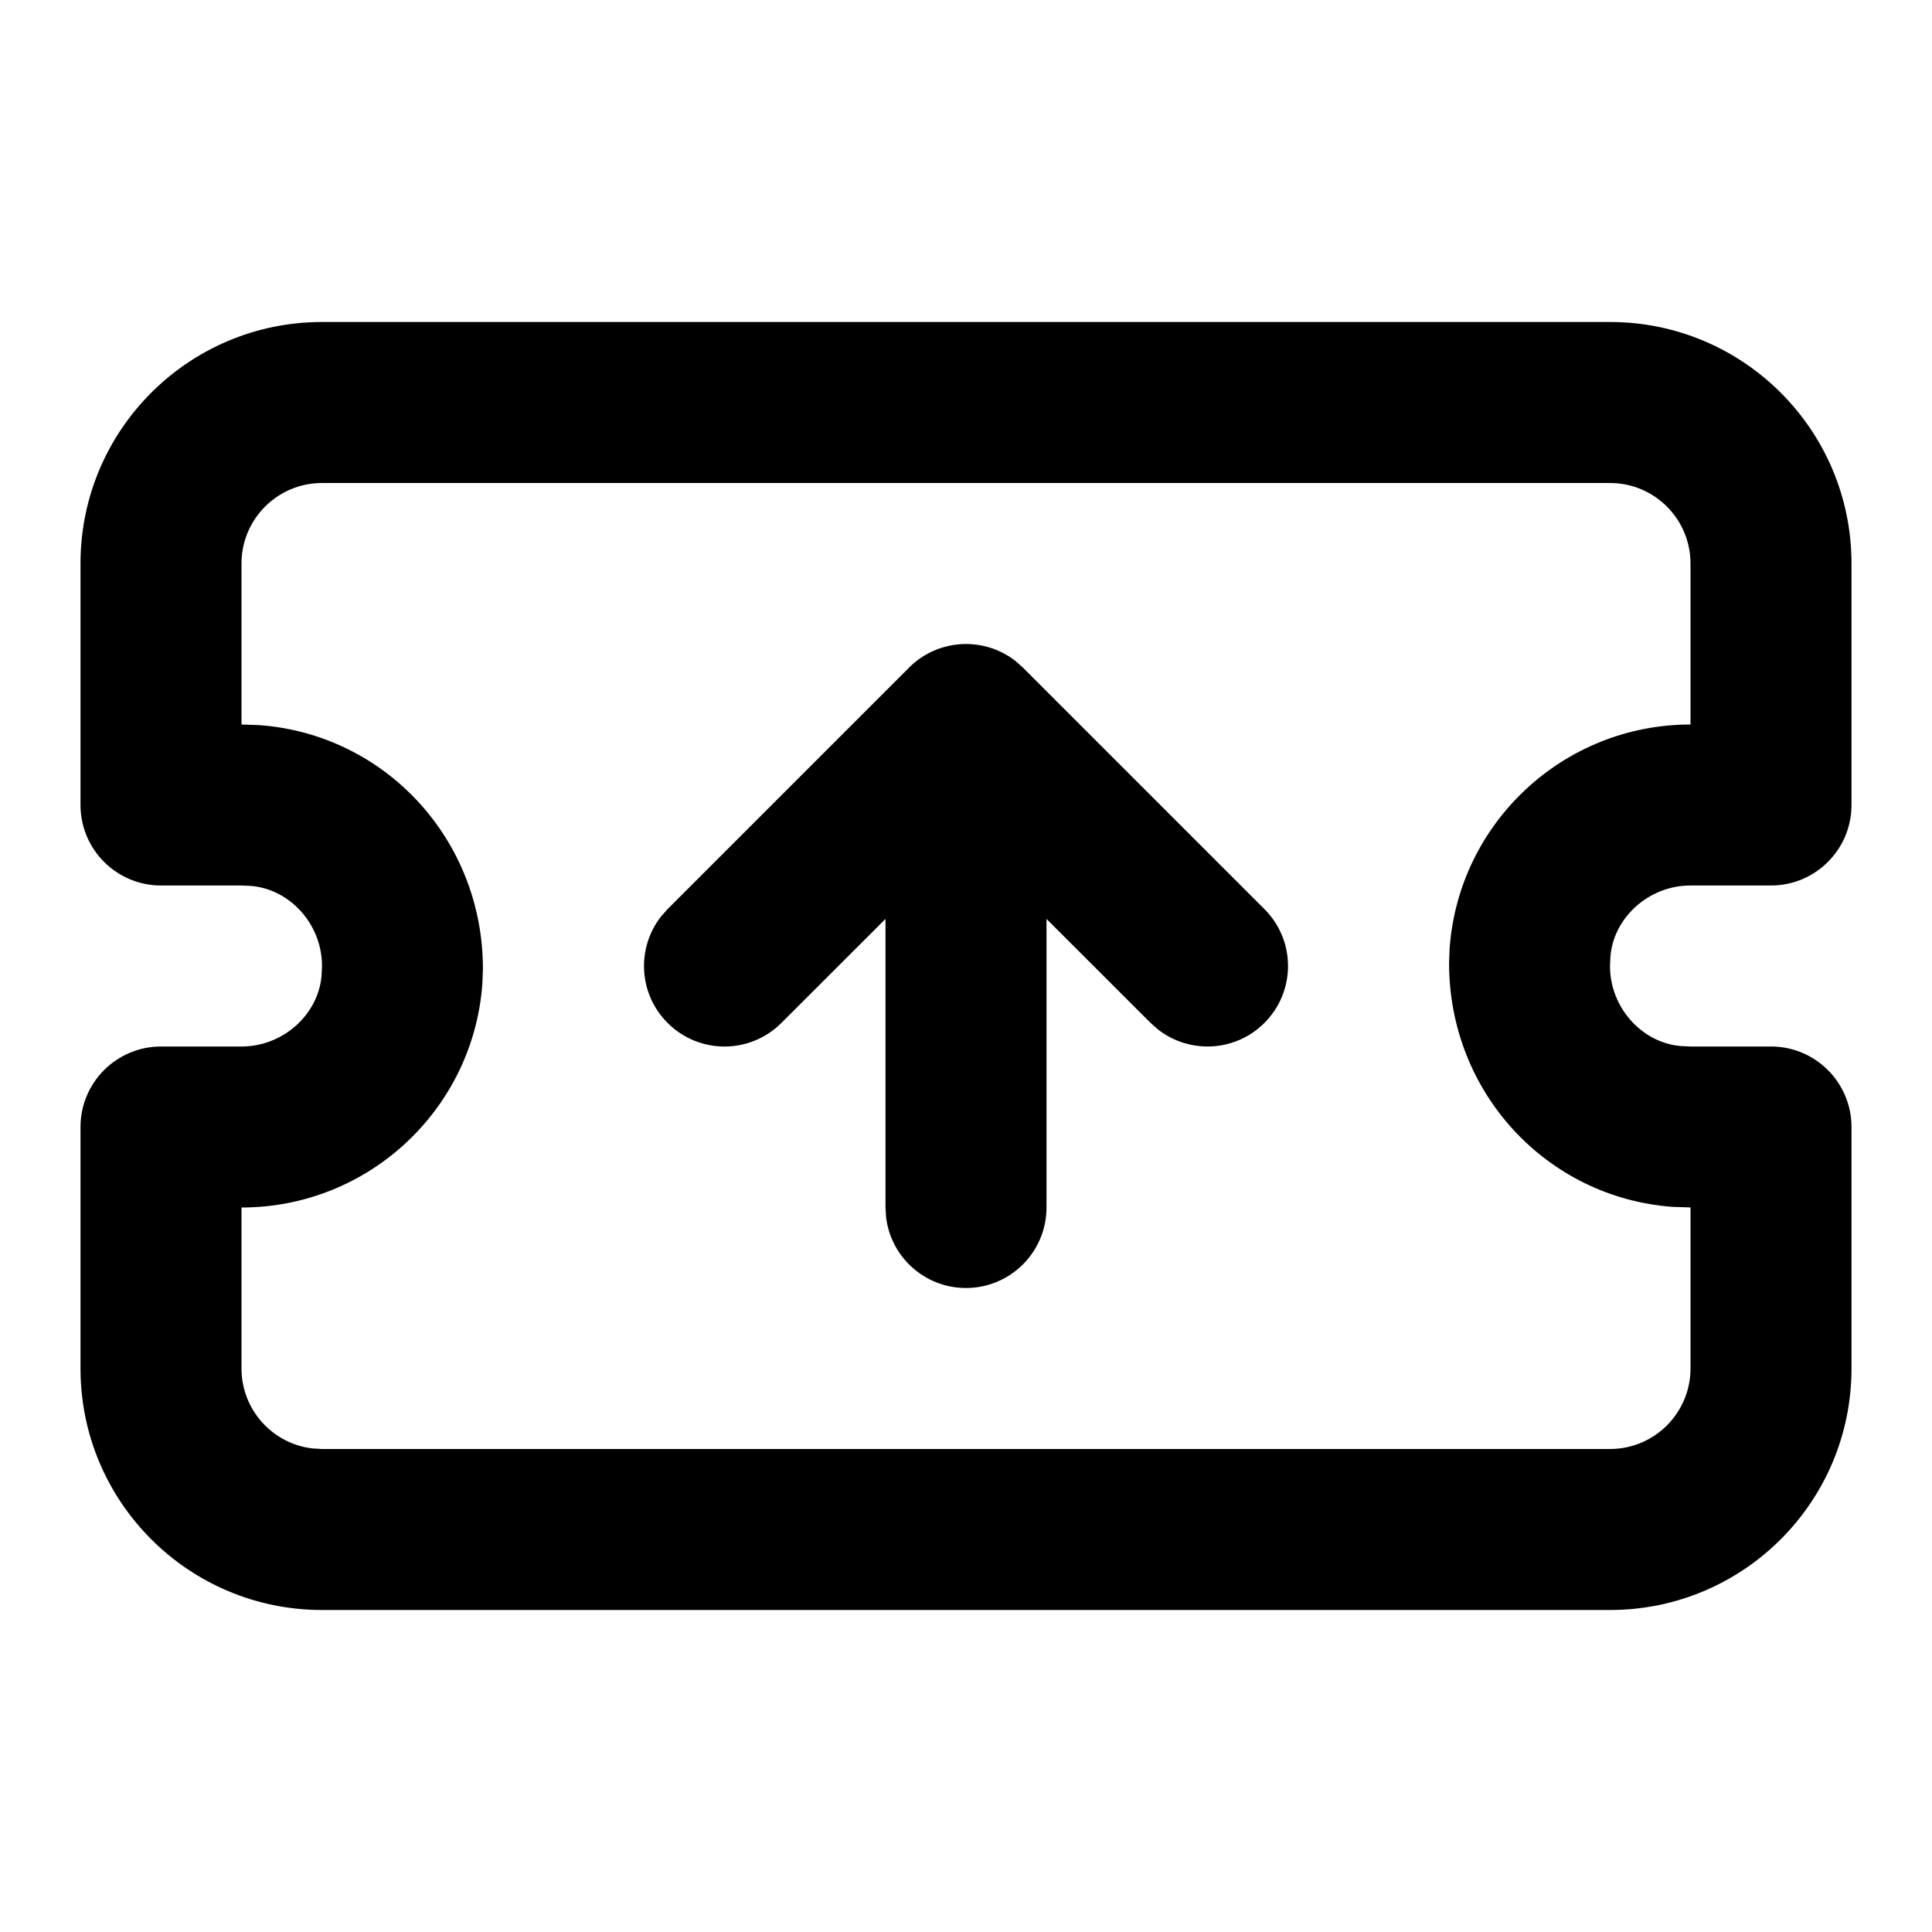 <svg xmlns="http://www.w3.org/2000/svg" width="24" height="24" viewBox="0 0 24 24">
  <g fill="none" fill-rule="evenodd">
    <path fill="#000" fill-rule="nonzero" d="M12,8 L12.019,8.001 L12.059,8.002 C12.069,8.002 12.079,8.003 12.089,8.004 L12,8 C12.051,8 12.1,8.004 12.149,8.011 C12.166,8.014 12.183,8.017 12.201,8.02 C12.223,8.025 12.244,8.03 12.266,8.036 C12.281,8.04 12.297,8.045 12.312,8.05 C12.332,8.056 12.352,8.063 12.371,8.071 C12.389,8.078 12.406,8.086 12.423,8.094 C12.444,8.103 12.464,8.114 12.484,8.125 C12.496,8.131 12.509,8.139 12.521,8.146 C12.546,8.162 12.571,8.178 12.595,8.196 C12.601,8.201 12.607,8.205 12.613,8.21 C12.62,8.215 12.623,8.217 12.625,8.22 L12.707,8.293 L15.707,11.293 C16.098,11.683 16.098,12.317 15.707,12.707 C15.347,13.068 14.779,13.095 14.387,12.79 L14.293,12.707 L13,11.415 L13,15 C13,15.552 12.552,16 12,16 C11.487,16 11.064,15.614 11.007,15.117 L11,15 L11,11.415 L9.707,12.707 C9.317,13.098 8.683,13.098 8.293,12.707 C7.932,12.347 7.905,11.779 8.21,11.387 L8.293,11.293 L11.293,8.293 L11.375,8.22 C11.377,8.217 11.38,8.215 11.383,8.213 L11.293,8.293 C11.328,8.257 11.366,8.225 11.405,8.196 C11.429,8.178 11.454,8.162 11.479,8.146 C11.491,8.139 11.504,8.131 11.516,8.125 C11.536,8.114 11.556,8.103 11.577,8.094 C11.594,8.086 11.611,8.078 11.629,8.071 C11.648,8.063 11.668,8.056 11.688,8.05 C11.703,8.045 11.719,8.04 11.734,8.036 C11.756,8.03 11.777,8.025 11.799,8.02 C11.817,8.017 11.834,8.014 11.852,8.011 C11.871,8.008 11.89,8.006 11.91,8.004 C11.921,8.003 11.931,8.002 11.941,8.002 L11.981,8 C11.987,8 11.994,8 12,8 Z"/>
    <path fill="#000" fill-rule="nonzero" d="M20,4 L4,4 C2.343,4 1,5.343 1,7 L1,10 C1,10.552 1.448,11 2,11 L3,11 L3.113,11.005 C3.595,11.041 4,11.476 4,12 L3.995,12.113 C3.959,12.595 3.524,13 3,13 L2,13 C1.448,13 1,13.448 1,14 L1,17 C1,18.657 2.343,20 4,20 L20,20 C21.657,20 23,18.657 23,17 L23,14 C23,13.448 22.552,13 22,13 L21,13 L20.887,12.995 C20.405,12.959 20,12.524 20,12 L20.005,11.887 C20.041,11.405 20.476,11 21,11 L22,11 C22.552,11 23,10.552 23,10 L23,7 C23,5.343 21.657,4 20,4 Z M4,6 L20,6 C20.552,6 21,6.448 21,7 L21,9 C19.426,9 18.123,10.216 18.008,11.777 L18.001,11.963 C18,13.574 19.216,14.877 20.777,14.992 L21,14.999 L21,17 C21,17.552 20.552,18 20,18 L4,18 L3.883,17.993 C3.386,17.936 3,17.513 3,17 L3,15 C4.574,15 5.877,13.784 5.992,12.223 L5.999,12.037 C6,10.426 4.784,9.123 3.223,9.008 L3,9 L3,7 C3,6.448 3.448,6 4,6 Z"/>
  </g>
</svg>
